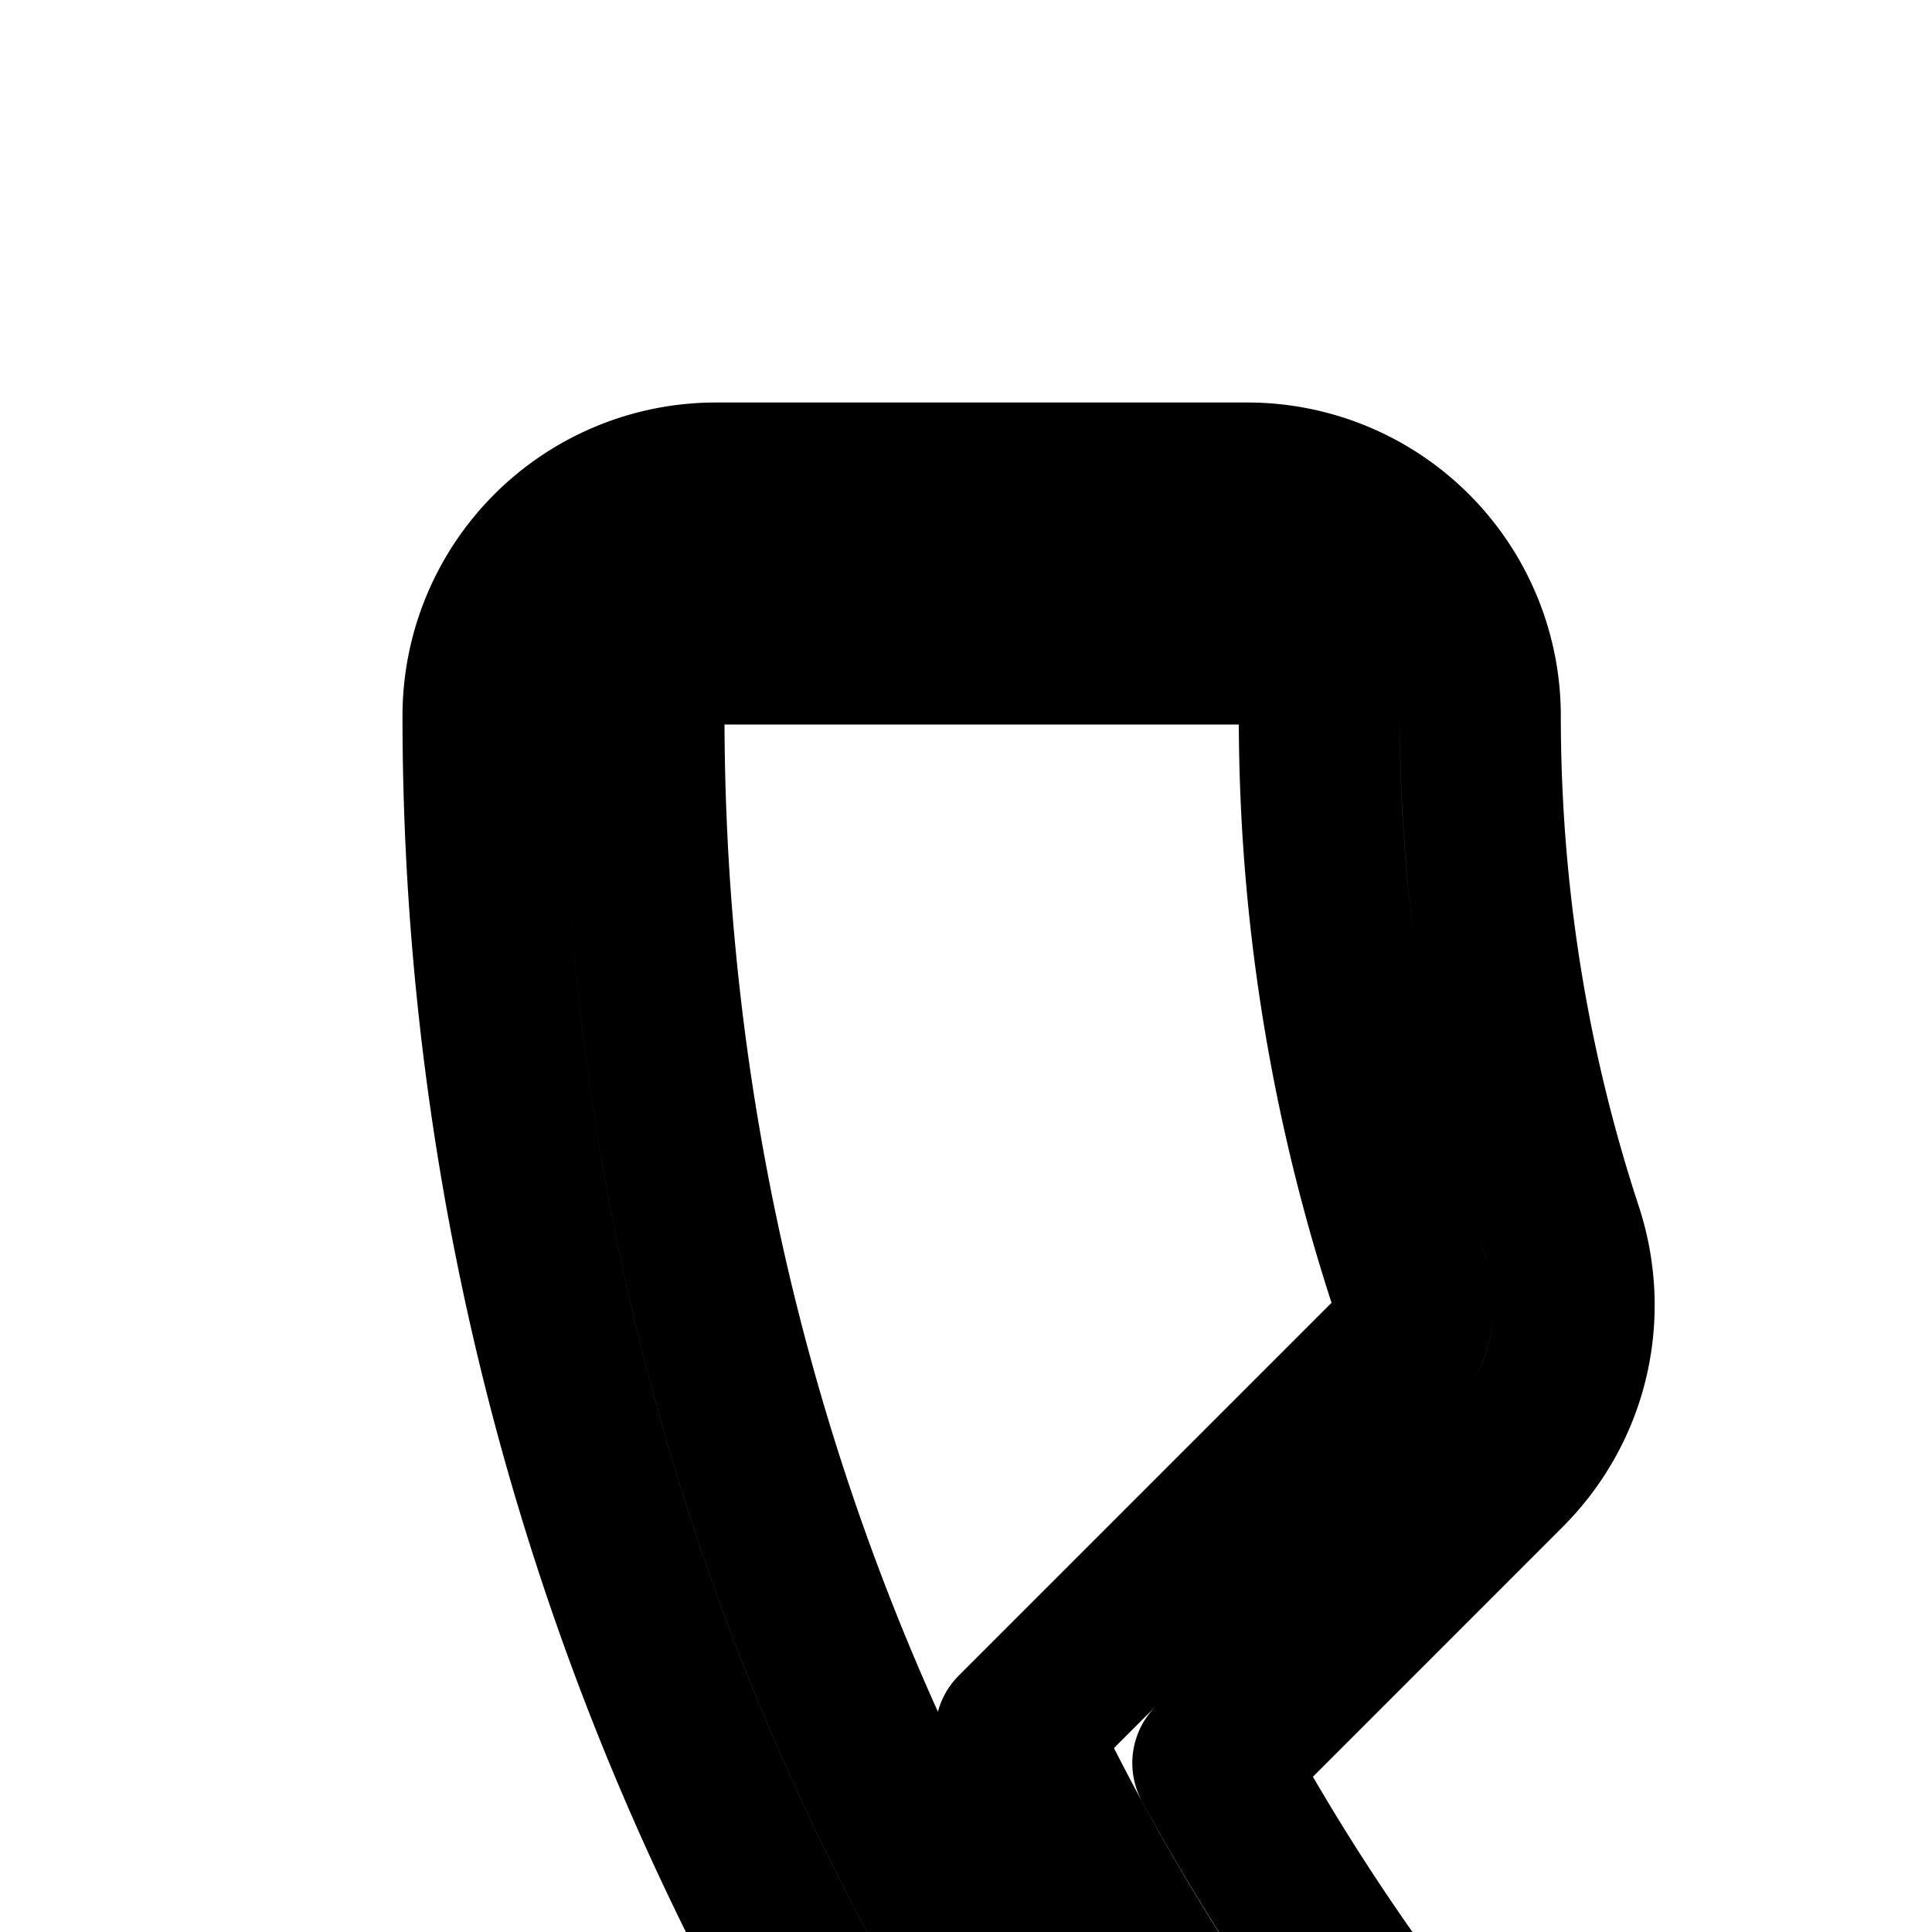 <svg
  xmlns="http://www.w3.org/2000/svg"
  width="24"
  height="24"
  viewBox="0 0 24 24"
  fill="none"
  stroke="currentColor"
  stroke-width="2"
  stroke-linecap="round"
  stroke-linejoin="round"
>
  <path
    fill-rule="evenodd"
    d="M8.889 8A.894.894 0 0 0 8 8.889C8 26.073 21.927 40 39.111 40a.894.894 0 0 0 .889-.889V32.52a.894.894 0 0 0-.889-.889c-2.449 0-4.84-.395-7.057-1.127l-.01-.004a.88.88 0 0 0-.896.215l-4.67 4.67-.648-.332c-5.531-2.834-10.067-7.348-12.883-12.884l-.33-.647 4.67-4.67a.9.9 0 0 0 .226-.913 22.5 22.5 0 0 1-1.124-7.05A.894.894 0 0 0 15.5 8zM6 8.889A2.894 2.894 0 0 1 8.889 6H15.5a2.894 2.894 0 0 1 2.889 2.889c0 2.254.36 4.415 1.026 6.43l.002.006.002.007c.315 1.001.085 2.13-.719 2.934l-3.634 3.635A27.62 27.62 0 0 0 26.1 32.933l3.633-3.633a2.88 2.88 0 0 1 2.953-.694 20.6 20.6 0 0 0 6.424 1.024A2.894 2.894 0 0 1 42 32.519v6.592A2.894 2.894 0 0 1 39.111 42C20.822 42 6 27.178 6 8.889"
    clip-rule="evenodd"
  />
</svg>
